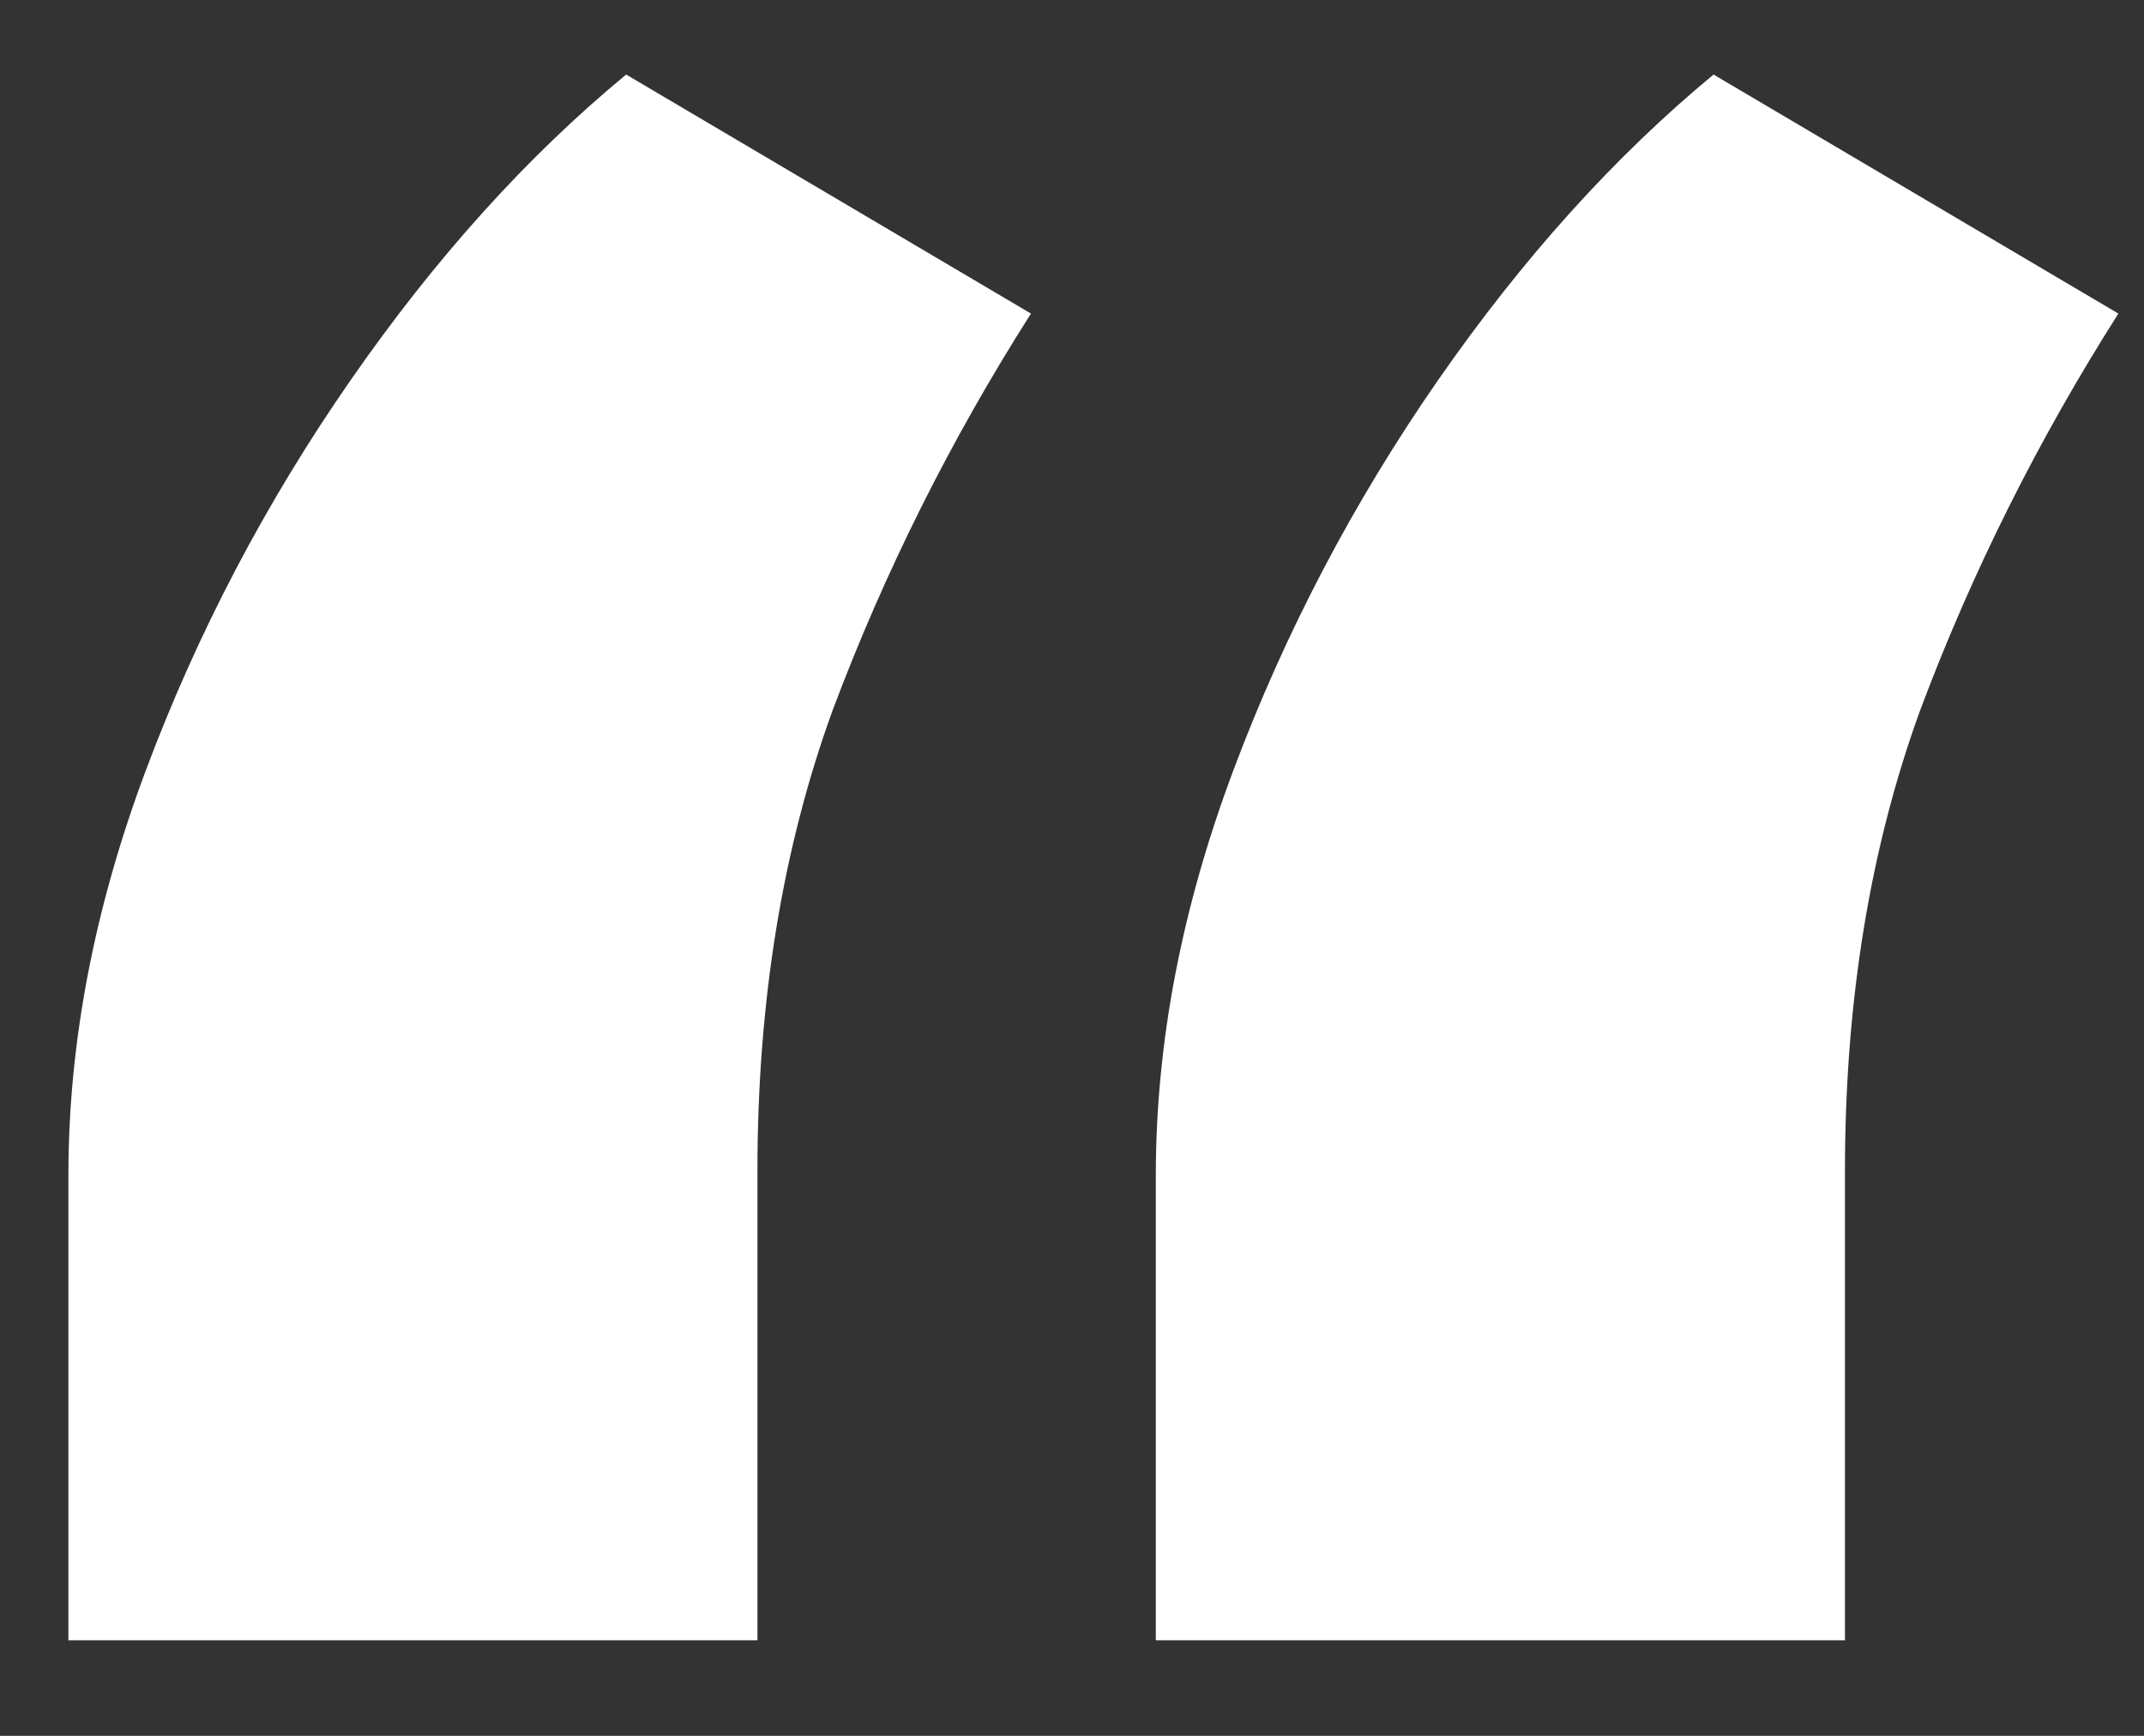 <svg width="21" height="17" viewBox="0 0 21 17" fill="none" xmlns="http://www.w3.org/2000/svg">
<rect x="0" y="0" width="21" height="17" fill="#333333" stroke="none"/>
<path d="M0.67 16.064V11.508C0.67 10.215 0.923 8.893 1.429 7.543C1.935 6.193 2.603 4.92 3.433 3.725C4.262 2.53 5.162 1.532 6.133 0.73L10.098 3.071C9.31 4.309 8.664 5.602 8.157 6.952C7.665 8.302 7.419 9.807 7.419 11.466V16.064H0.67ZM11.321 16.064V11.508C11.321 10.215 11.574 8.893 12.081 7.543C12.587 6.193 13.255 4.92 14.084 3.725C14.914 2.53 15.814 1.532 16.784 0.73L20.749 3.071C19.962 4.309 19.315 5.602 18.809 6.952C18.317 8.302 18.071 9.807 18.071 11.466V16.064H11.321Z" fill="white"/>
</svg>
